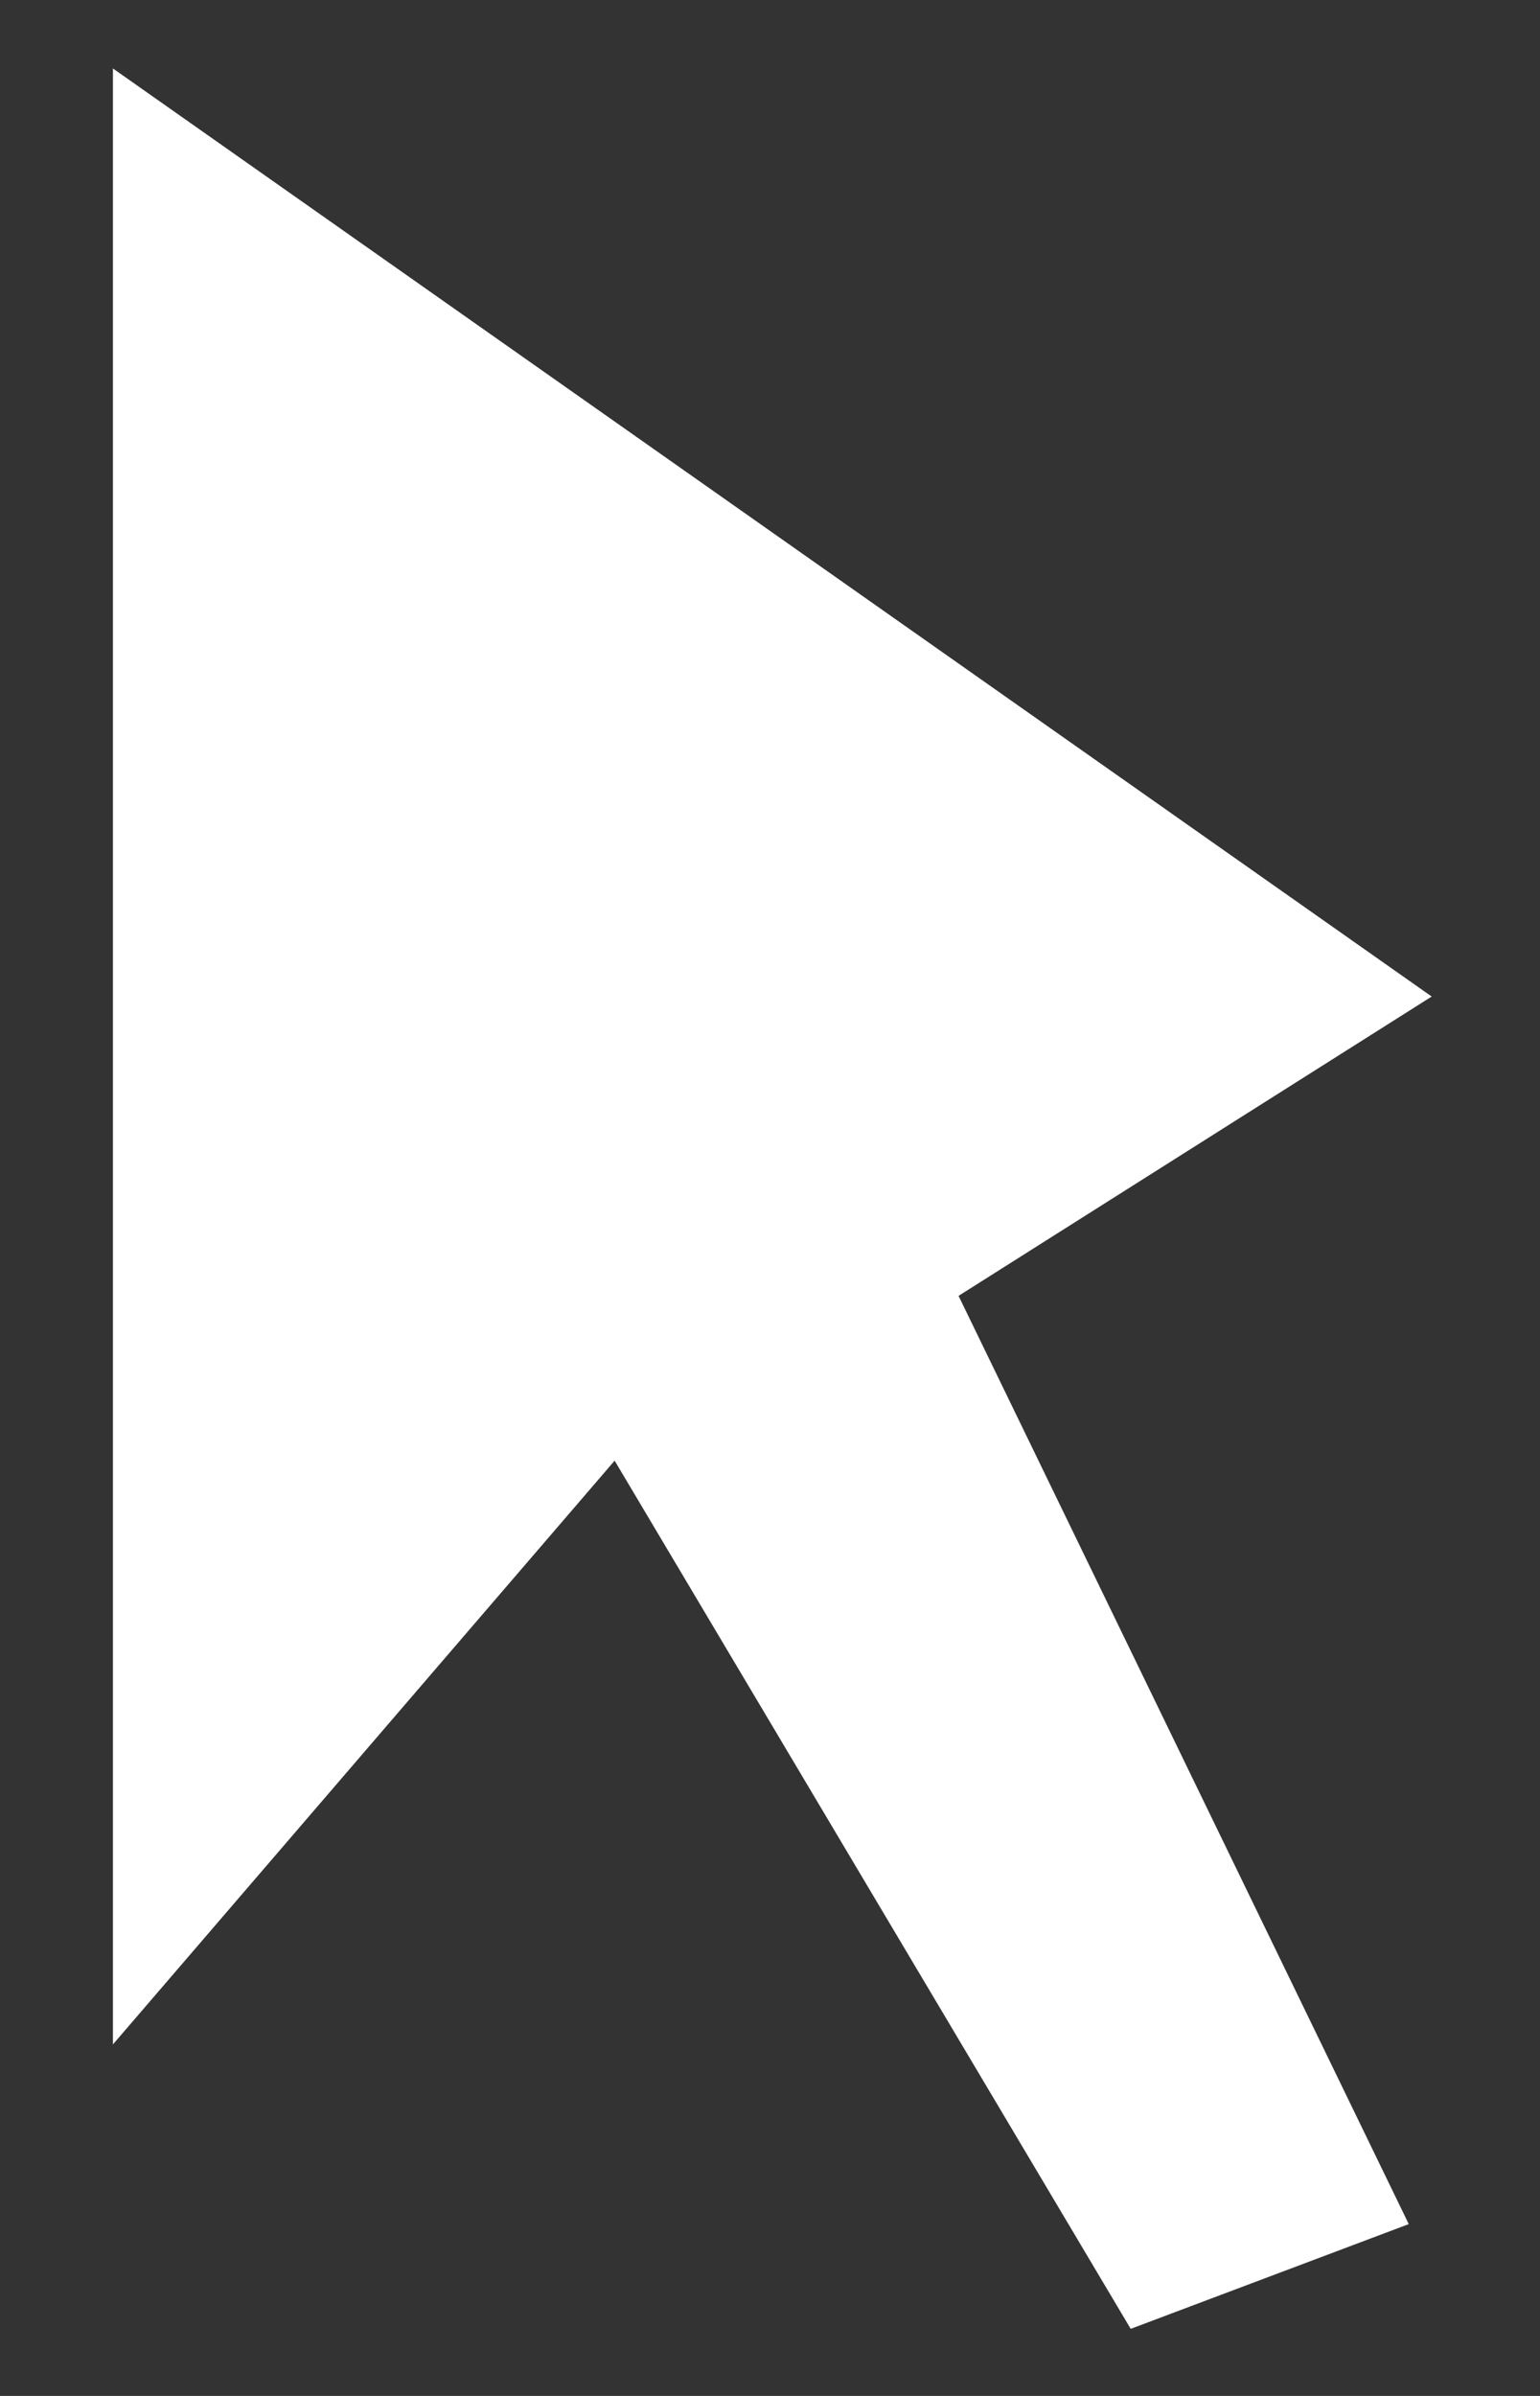 <svg xmlns="http://www.w3.org/2000/svg"
	xmlns:xlink="http://www.w3.org/1999/xlink"
	width="9px" height="14px">
<rect width="100%" height="100%" fill="#333333" stroke="none"/>
<defs>
</defs>
<path fill-rule="evenodd" fill="rgb(255,255,255)" d=" M3.592 8.535 C3.592 8.535 0.66 11.946 0.66 11.946 C0.66 11.946 0.66 0.4 0.66 0.4 C0.66 0.4 8.367 5.823 8.367 5.823 C8.367 5.823 5.602 7.572 5.602 7.572 C5.602 7.572 8.233 12.996 8.233 12.996 C8.233 12.996 6.608 13.608 6.608 13.608 C6.608 13.608 3.592 8.535 3.592 8.535 Z"/>
</svg>